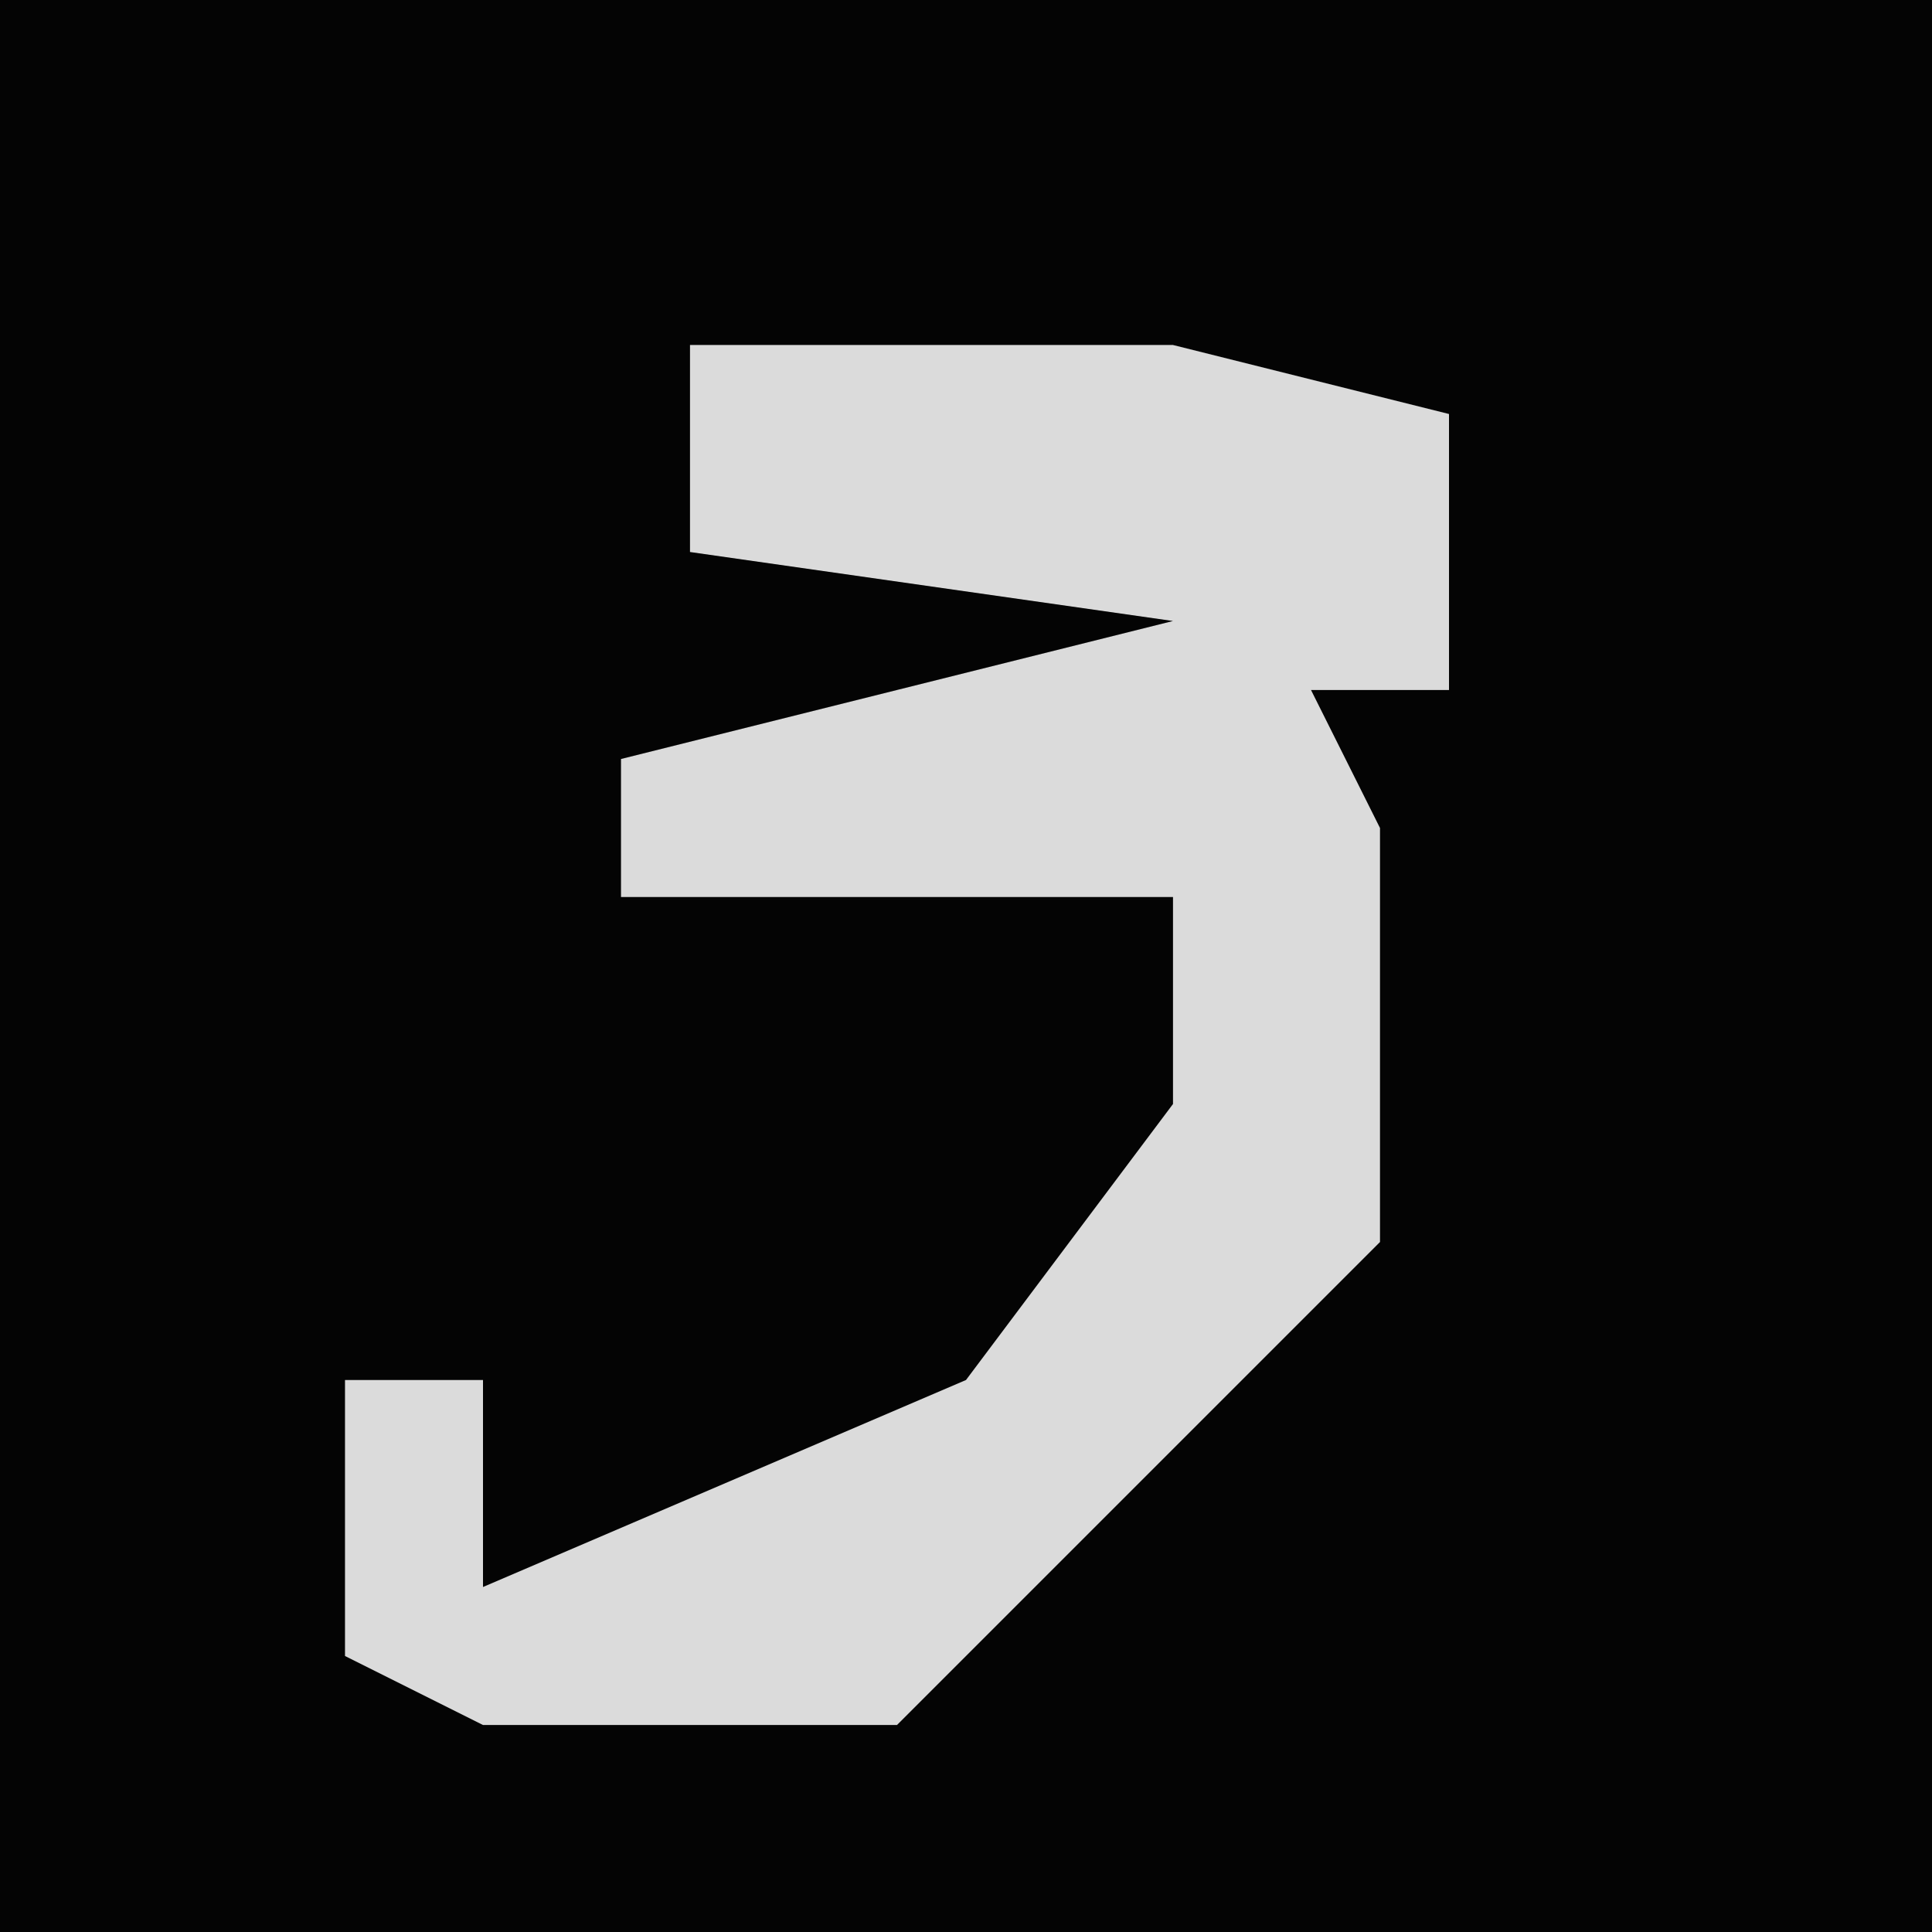 <?xml version="1.0" encoding="UTF-8"?>
<svg version="1.1" xmlns="http://www.w3.org/2000/svg" width="28" height="28">
<path d="M0,0 L28,0 L28,28 L0,28 Z " fill="#040404" transform="translate(0,0)"/>
<path d="M0,0 L7,0 L11,1 L11,5 L9,5 L10,7 L10,13 L3,20 L-3,20 L-5,19 L-5,15 L-3,15 L-3,18 L4,15 L7,11 L7,8 L-1,8 L-1,6 L7,4 L0,3 Z " fill="#DBDBDB" transform="translate(10,5)"/>
</svg>

